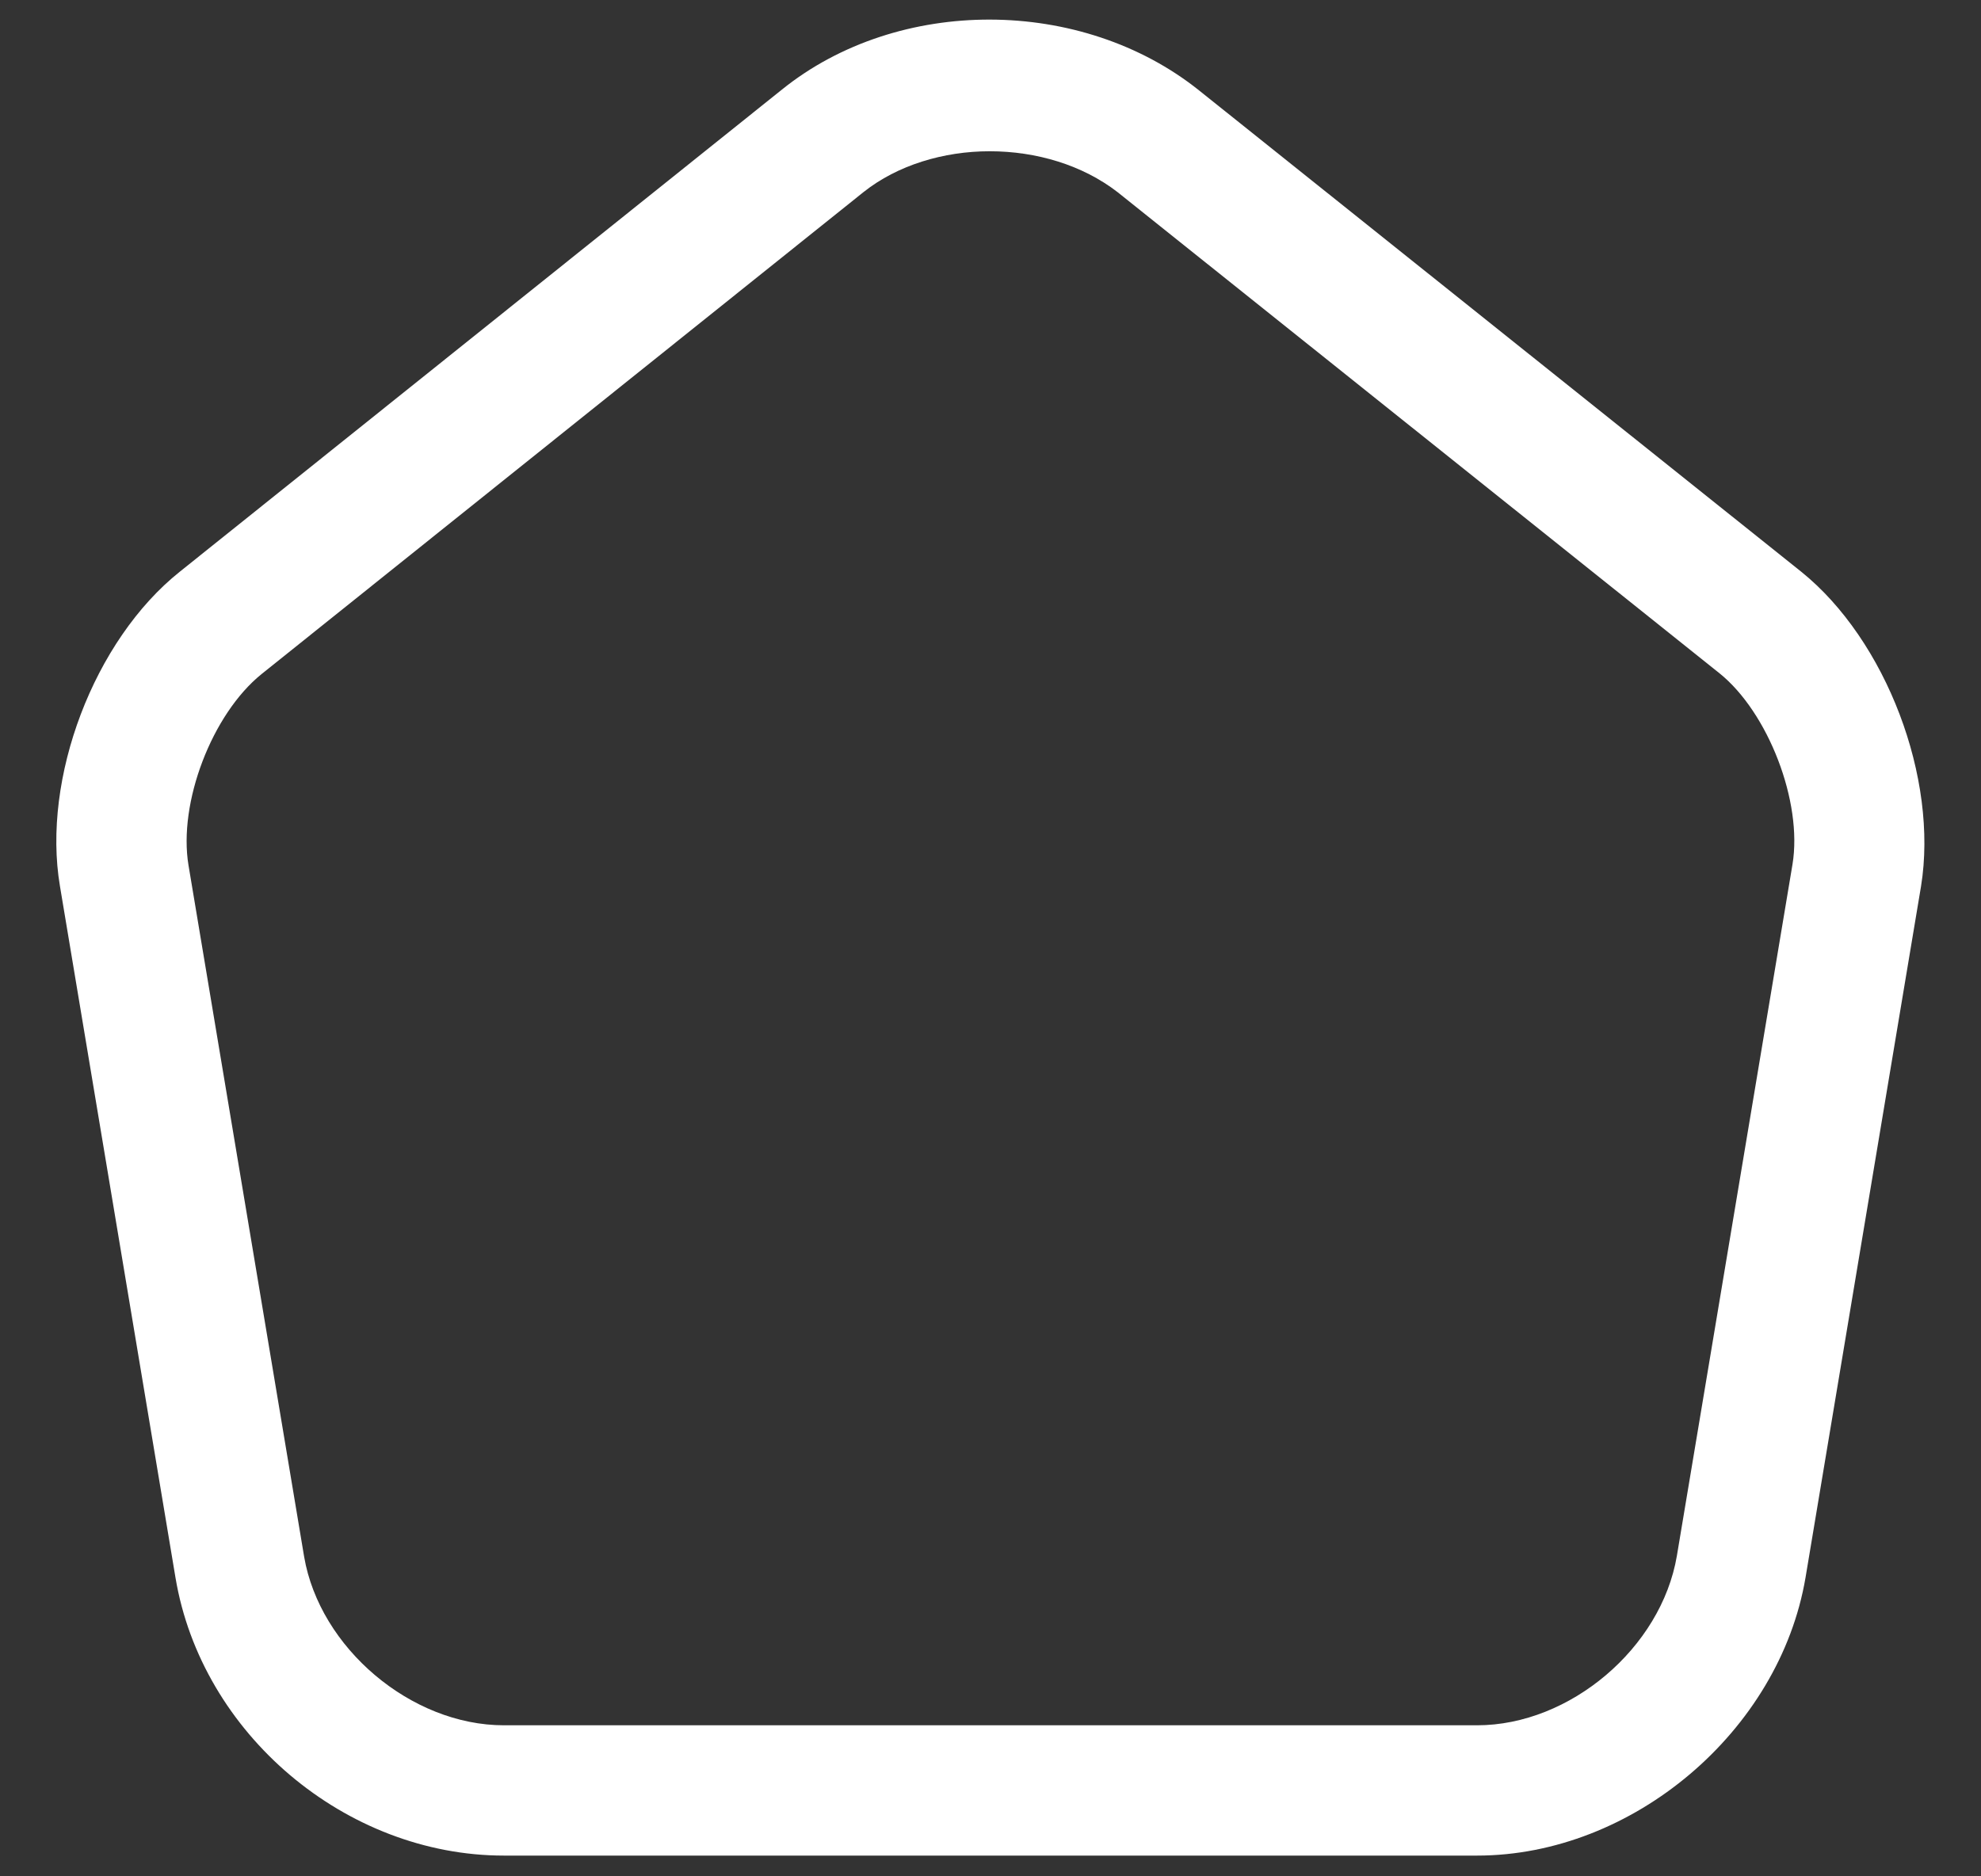 <svg width="19" height="18" viewBox="0 0 19 18" fill="none" xmlns="http://www.w3.org/2000/svg">
<rect x="0" y="0" width="19" height="18" fill="#333333" stroke="none"/>
<path d="M14.167 17.801H4.833C3.317 17.801 1.933 16.634 1.683 15.134L0.575 8.501C0.4 7.467 0.9 6.142 1.725 5.484L7.5 0.859C8.617 -0.041 10.375 -0.033 11.5 0.867L17.275 5.484C18.092 6.142 18.592 7.467 18.425 8.501L17.317 15.134C17.067 16.609 15.658 17.801 14.167 17.801ZM9.492 1.451C9.05 1.451 8.608 1.584 8.283 1.842L2.508 6.467C2.033 6.851 1.708 7.701 1.808 8.301L2.917 14.934C3.067 15.809 3.942 16.551 4.833 16.551H14.167C15.058 16.551 15.933 15.809 16.083 14.926L17.192 8.292C17.291 7.692 16.958 6.834 16.492 6.459L10.717 1.842C10.383 1.584 9.942 1.451 9.492 1.451Z" fill="white"/>
</svg>

